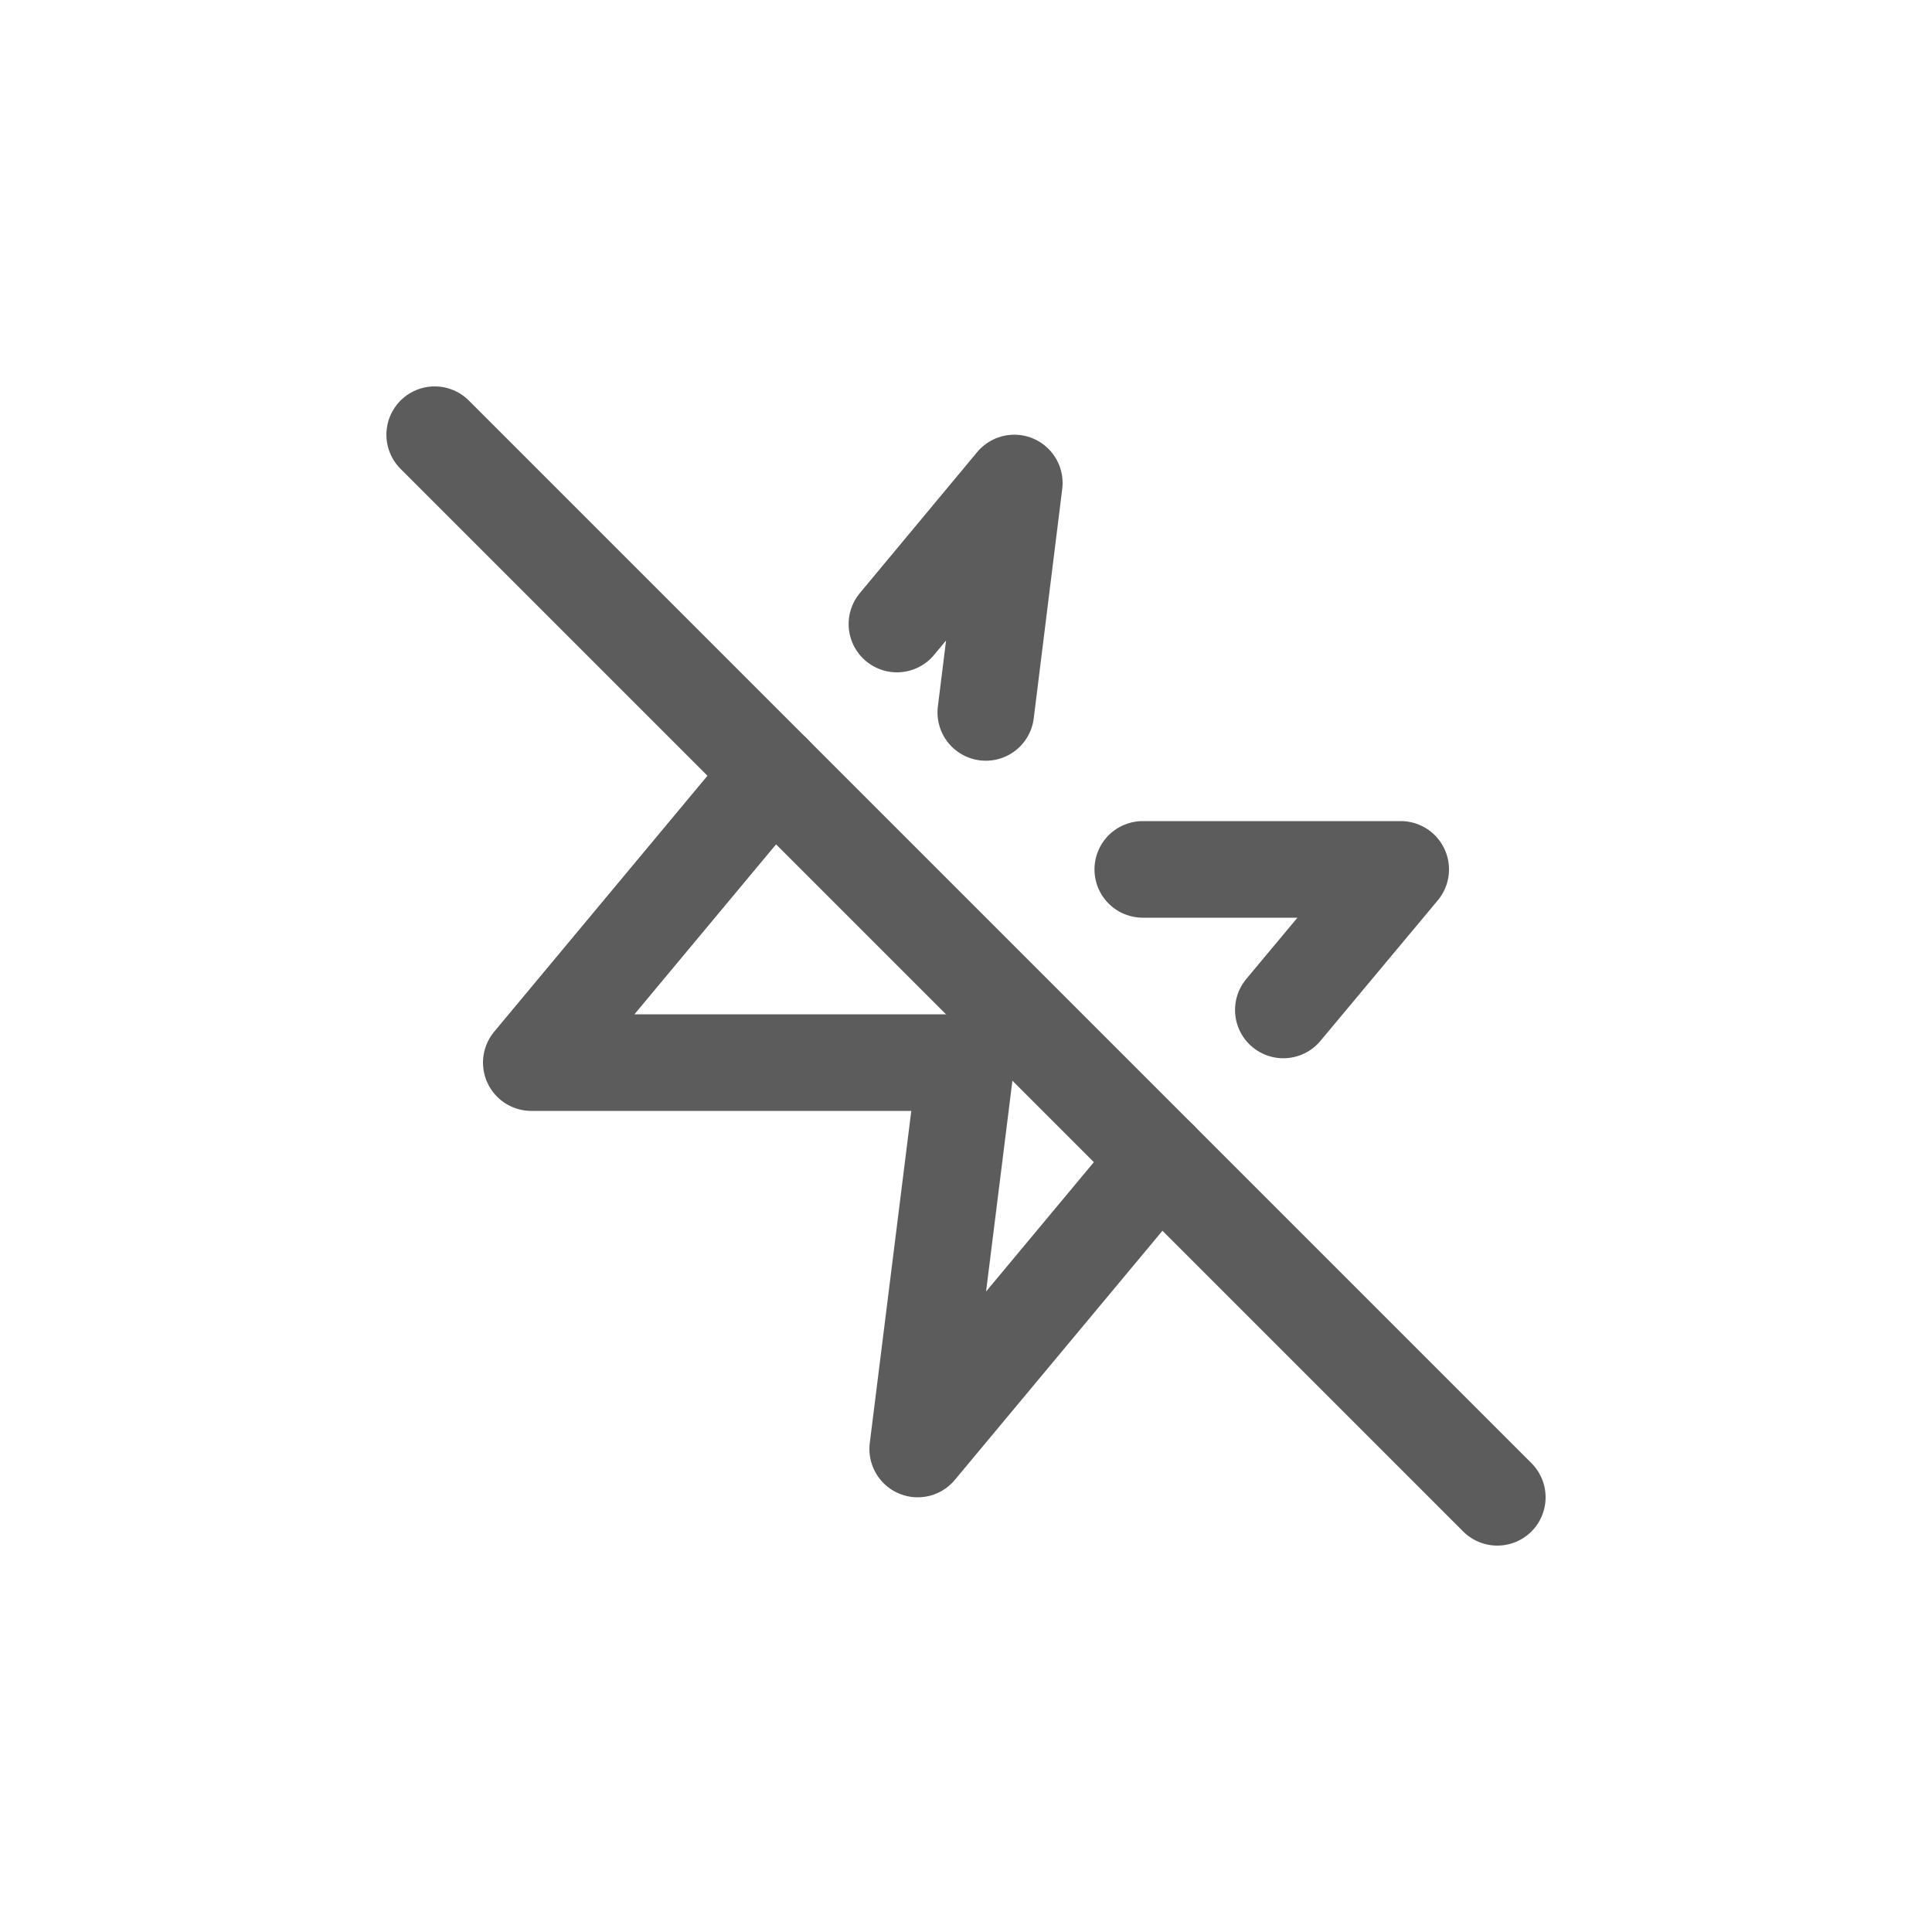 <svg width="40" height="40" viewBox="0 0 40 40" fill="none" xmlns="http://www.w3.org/2000/svg">
<path d="M20.41 14.75L21 10L18.57 12.92" stroke="#5C5C5C" stroke-width="2" stroke-linecap="round" stroke-linejoin="round"/>
<path d="M26.57 20.91L29 18H23.66" stroke="#5C5C5C" stroke-width="2" stroke-linecap="round" stroke-linejoin="round"/>
<path d="M16 16L11 22H20L19 30L24 24" stroke="#5C5C5C" stroke-width="2" stroke-linecap="round" stroke-linejoin="round"/>
<path d="M9 9L31 31" stroke="#5C5C5C" stroke-width="2" stroke-linecap="round" stroke-linejoin="round"/>
</svg>
